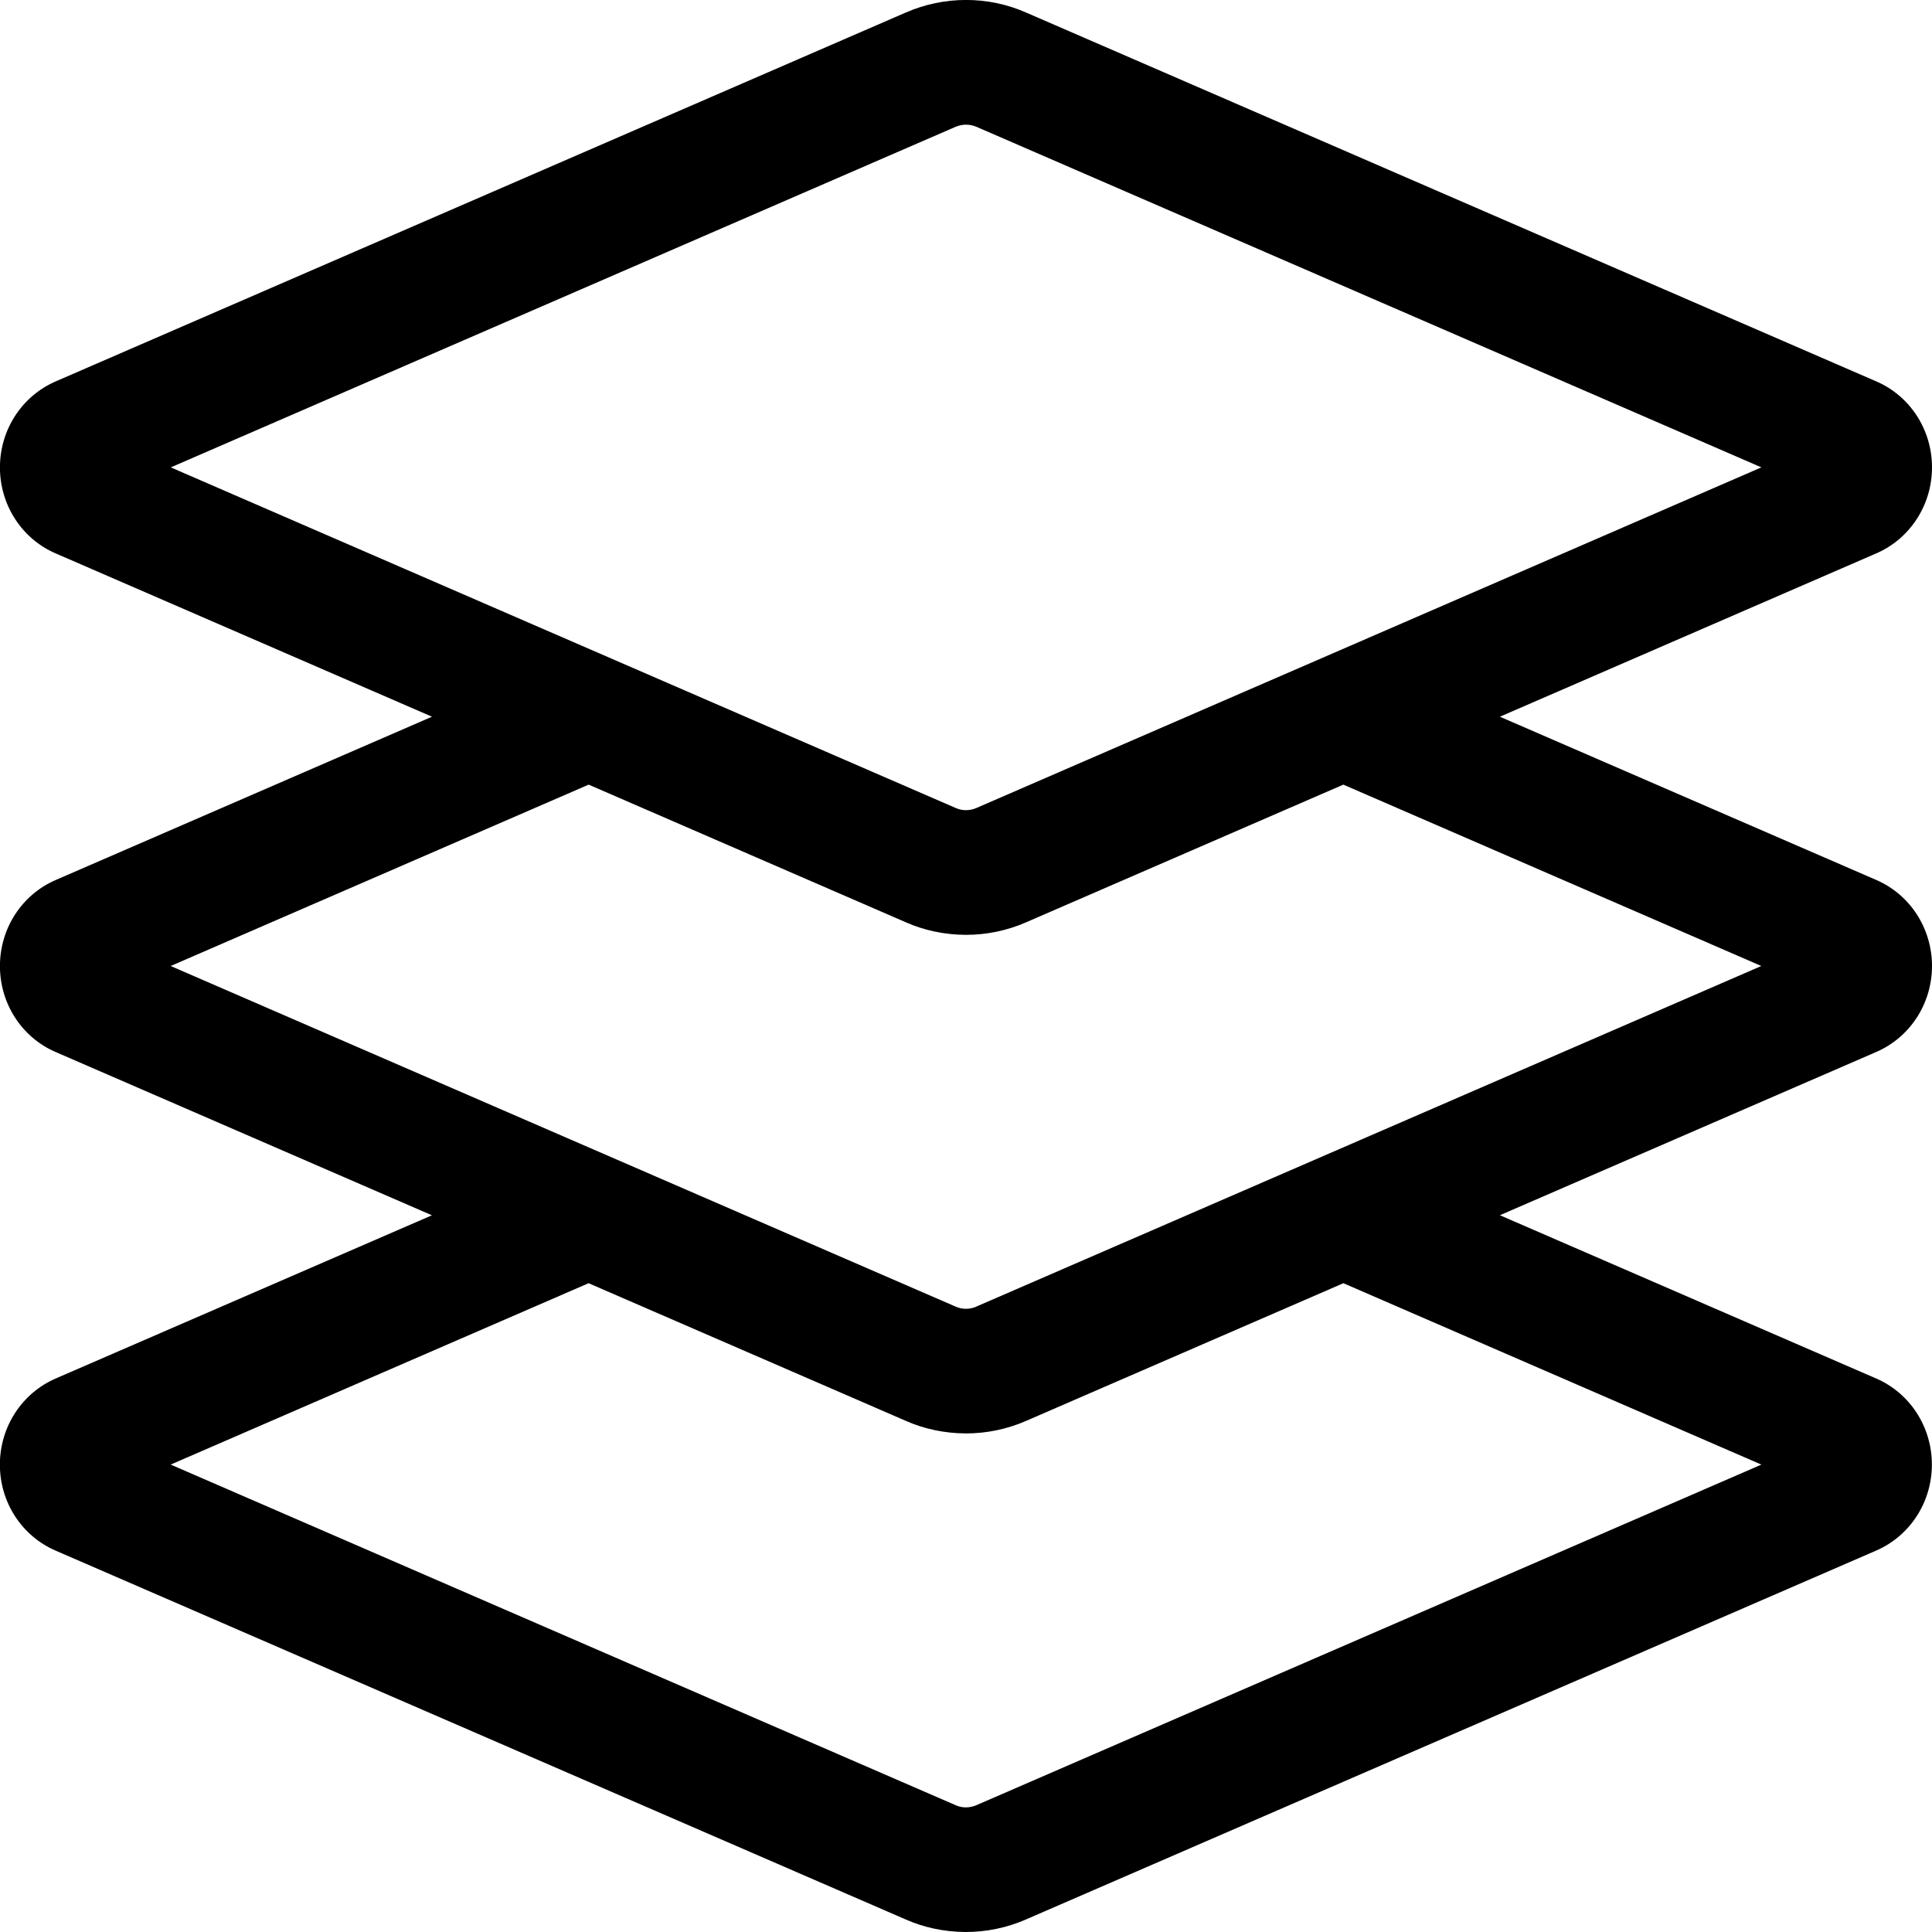 <!-- Generated by IcoMoon.io -->
<svg version="1.1" xmlns="http://www.w3.org/2000/svg" width="32" height="32" viewBox="0 0 32 32">
<title>layer-group</title>
<path d="M32 16.001c0-0.624-0.363-1.184-0.923-1.426l-6.234-2.704 6.231-2.704c0.563-0.243 0.926-0.803 0.926-1.426s-0.363-1.183-0.923-1.424l-14.081-6.109c-0.631-0.278-1.357-0.278-1.992-0.001l-14.079 6.109c-0.563 0.243-0.926 0.803-0.926 1.426s0.363 1.183 0.923 1.424l6.233 2.705-6.231 2.704c-0.562 0.242-0.925 0.802-0.925 1.426s0.363 1.183 0.923 1.424l6.232 2.704-6.231 2.703c-0.562 0.244-0.925 0.803-0.925 1.427s0.363 1.183 0.923 1.424l14.082 6.11c0.293 0.13 0.634 0.206 0.994 0.207h0c0.339 0 0.678-0.069 0.994-0.207l14.081-6.109c0.563-0.243 0.926-0.802 0.926-1.426s-0.363-1.184-0.923-1.426l-6.232-2.704 6.231-2.703c0.563-0.243 0.926-0.802 0.926-1.426zM2.827 7.742l13.004-5.643c0.109-0.044 0.228-0.047 0.341 0.001l13.002 5.641-13.002 5.642c-0.113 0.048-0.234 0.048-0.342 0l-13.002-5.642zM29.173 24.259l-13.002 5.641c-0.113 0.048-0.234 0.048-0.342 0l-13.002-5.642 6.922-3.004 5.257 2.281c0.293 0.13 0.634 0.206 0.994 0.207h0c0.339 0 0.677-0.069 0.994-0.207l5.257-2.281 6.922 3.004zM16.171 21.642c-0.113 0.048-0.234 0.048-0.342 0l-13.002-5.642 6.923-3.004 5.256 2.281c0.293 0.13 0.634 0.206 0.994 0.207h0c0.339 0 0.677-0.069 0.994-0.207l5.256-2.281 6.923 3.004-13.002 5.641z"></path>
</svg>
